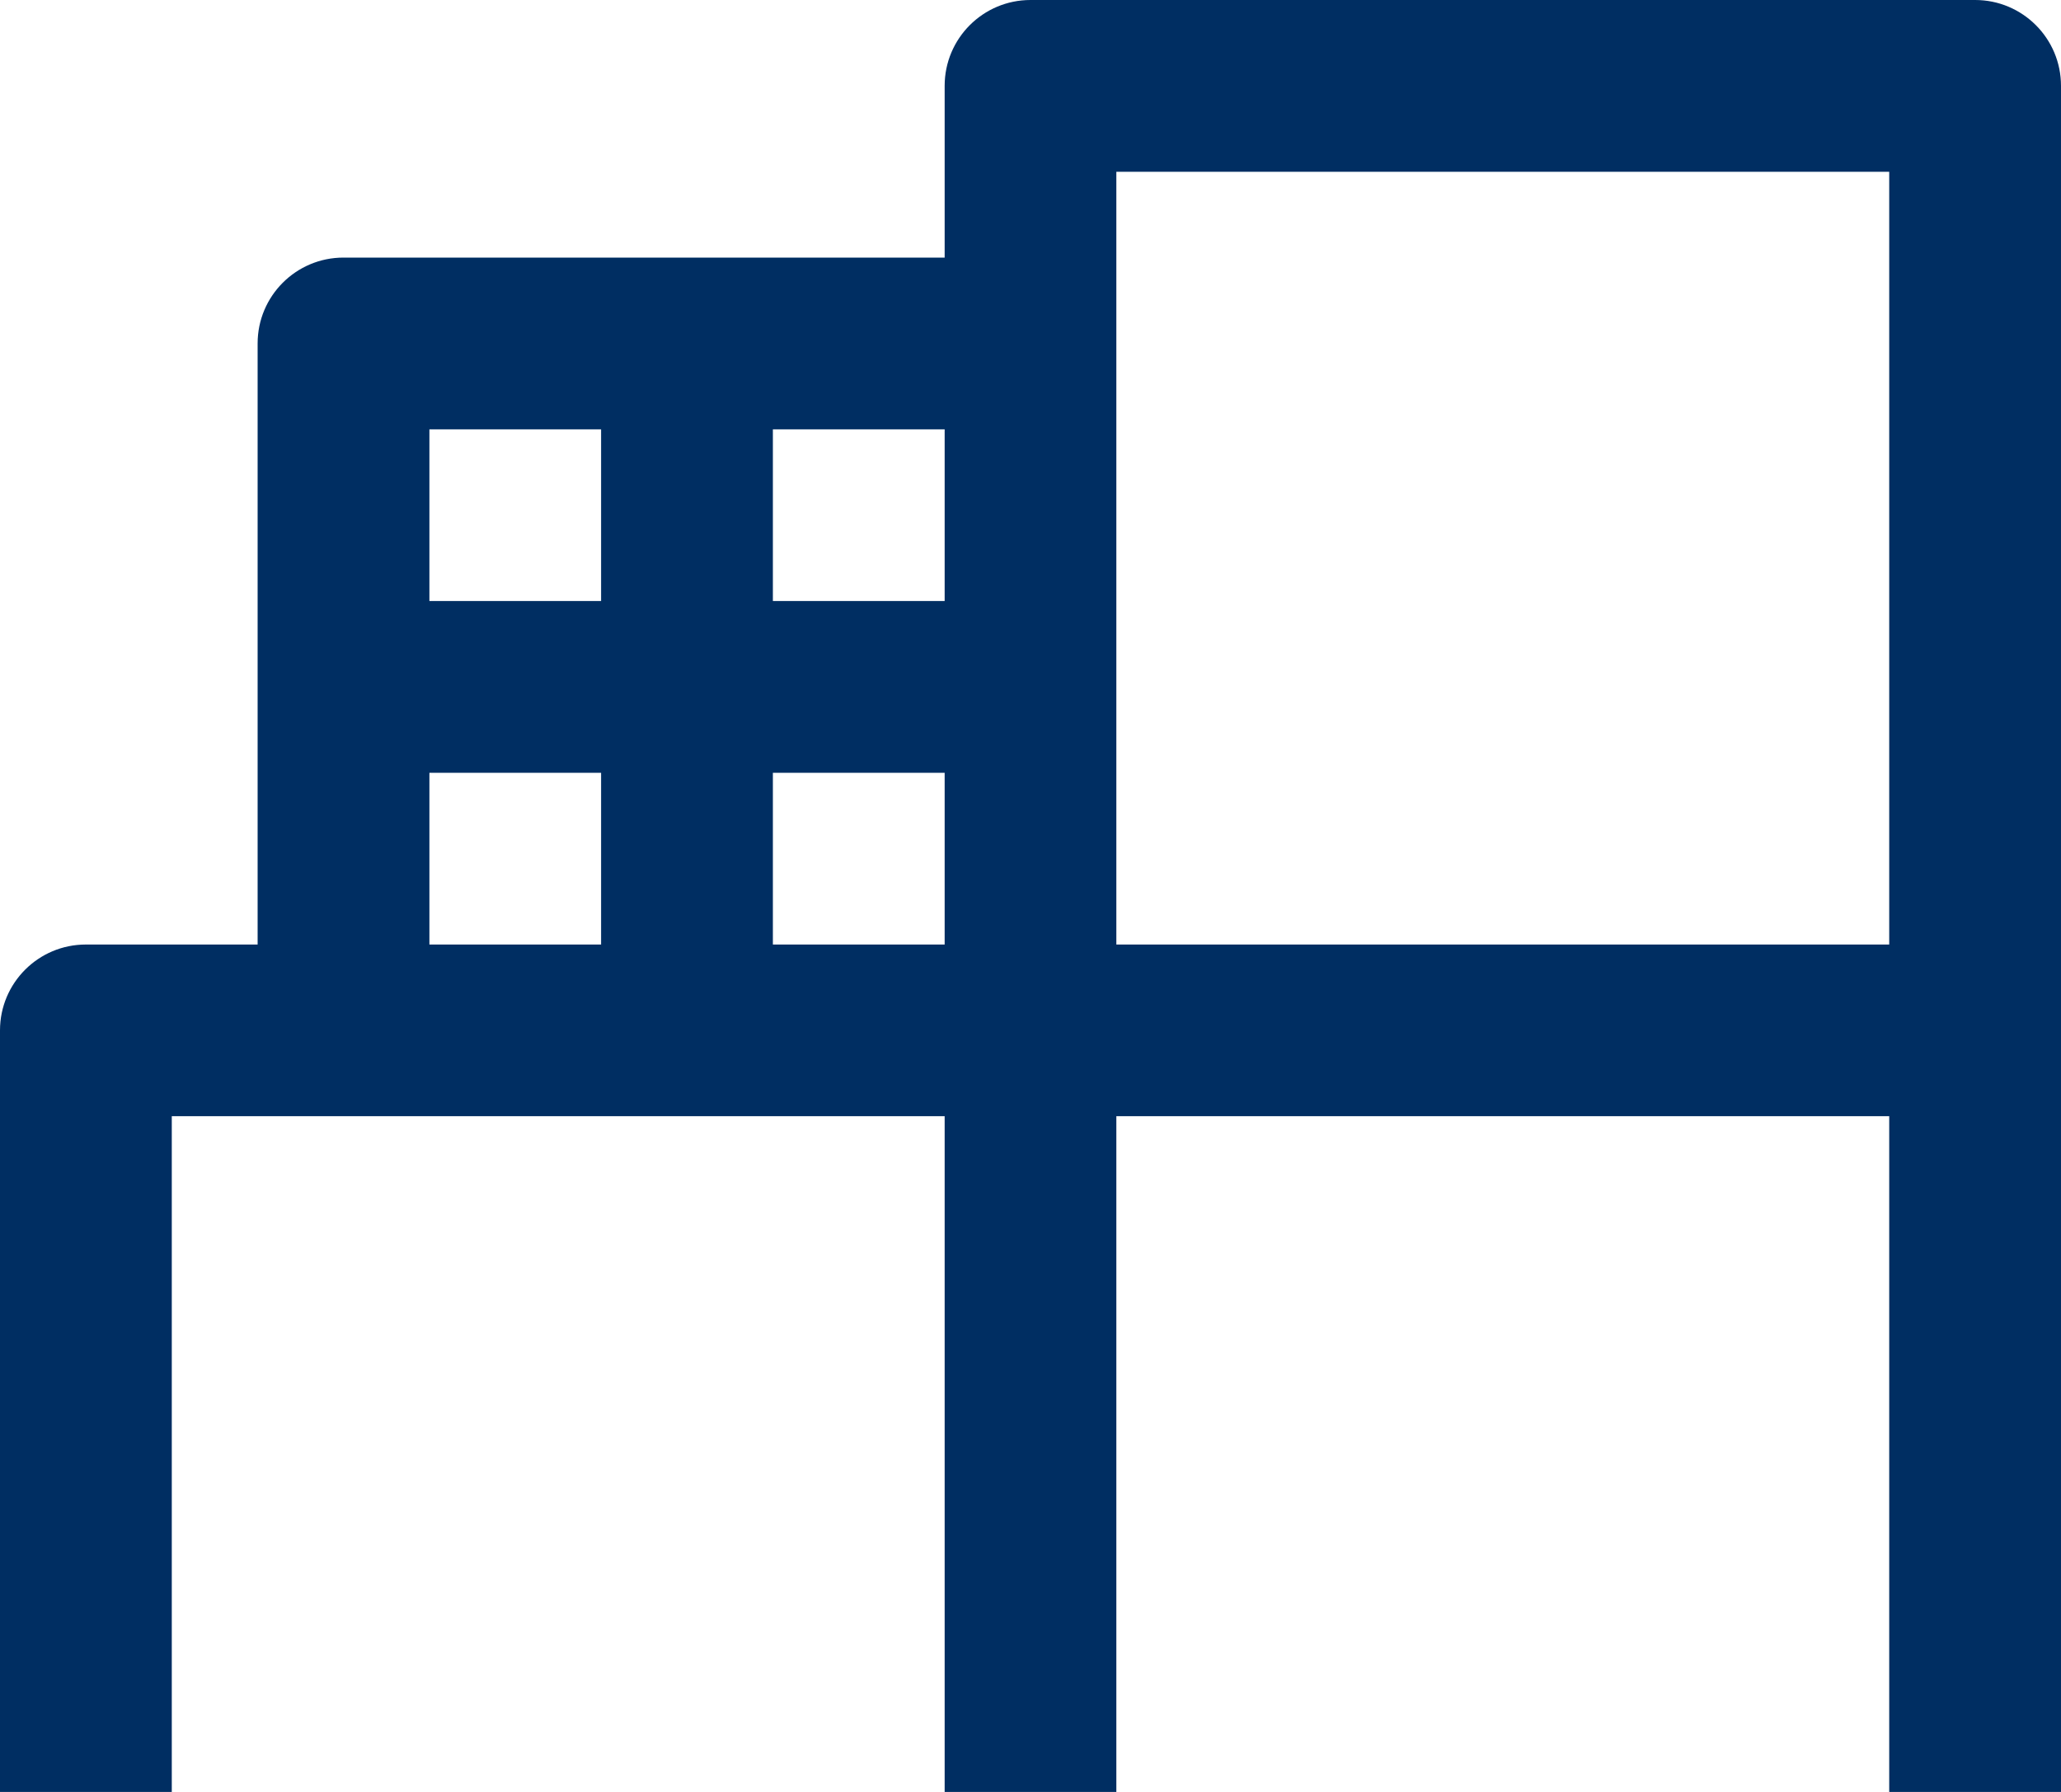 <svg width="23" height="20" viewBox="0 0 23 20" fill="none" xmlns="http://www.w3.org/2000/svg">
<path d="M22.042 0H11.5C10.971 0 10.542 0.429 10.542 0.958V2.875H3.833C3.304 2.875 2.875 3.304 2.875 3.833V10.542H0.958C0.429 10.542 0 10.971 0 11.5V22.042C0 22.571 0.429 23 0.958 23H22.042C22.571 23 23 22.571 23 22.042V0.958C23 0.429 22.571 0 22.042 0ZM4.792 4.792H6.708V6.708H4.792V4.792ZM4.792 8.625H6.708V10.542H4.792V8.625ZM10.542 21.083H1.917V12.458H10.542V21.083ZM10.542 10.542H8.625V8.625H10.542V10.542ZM10.542 6.708H8.625V4.792H10.542V6.708ZM21.083 21.083H12.458V12.458H21.083V21.083ZM21.083 10.542H12.458V1.917H21.083V10.542Z" fill="#002E62"/>
</svg>
